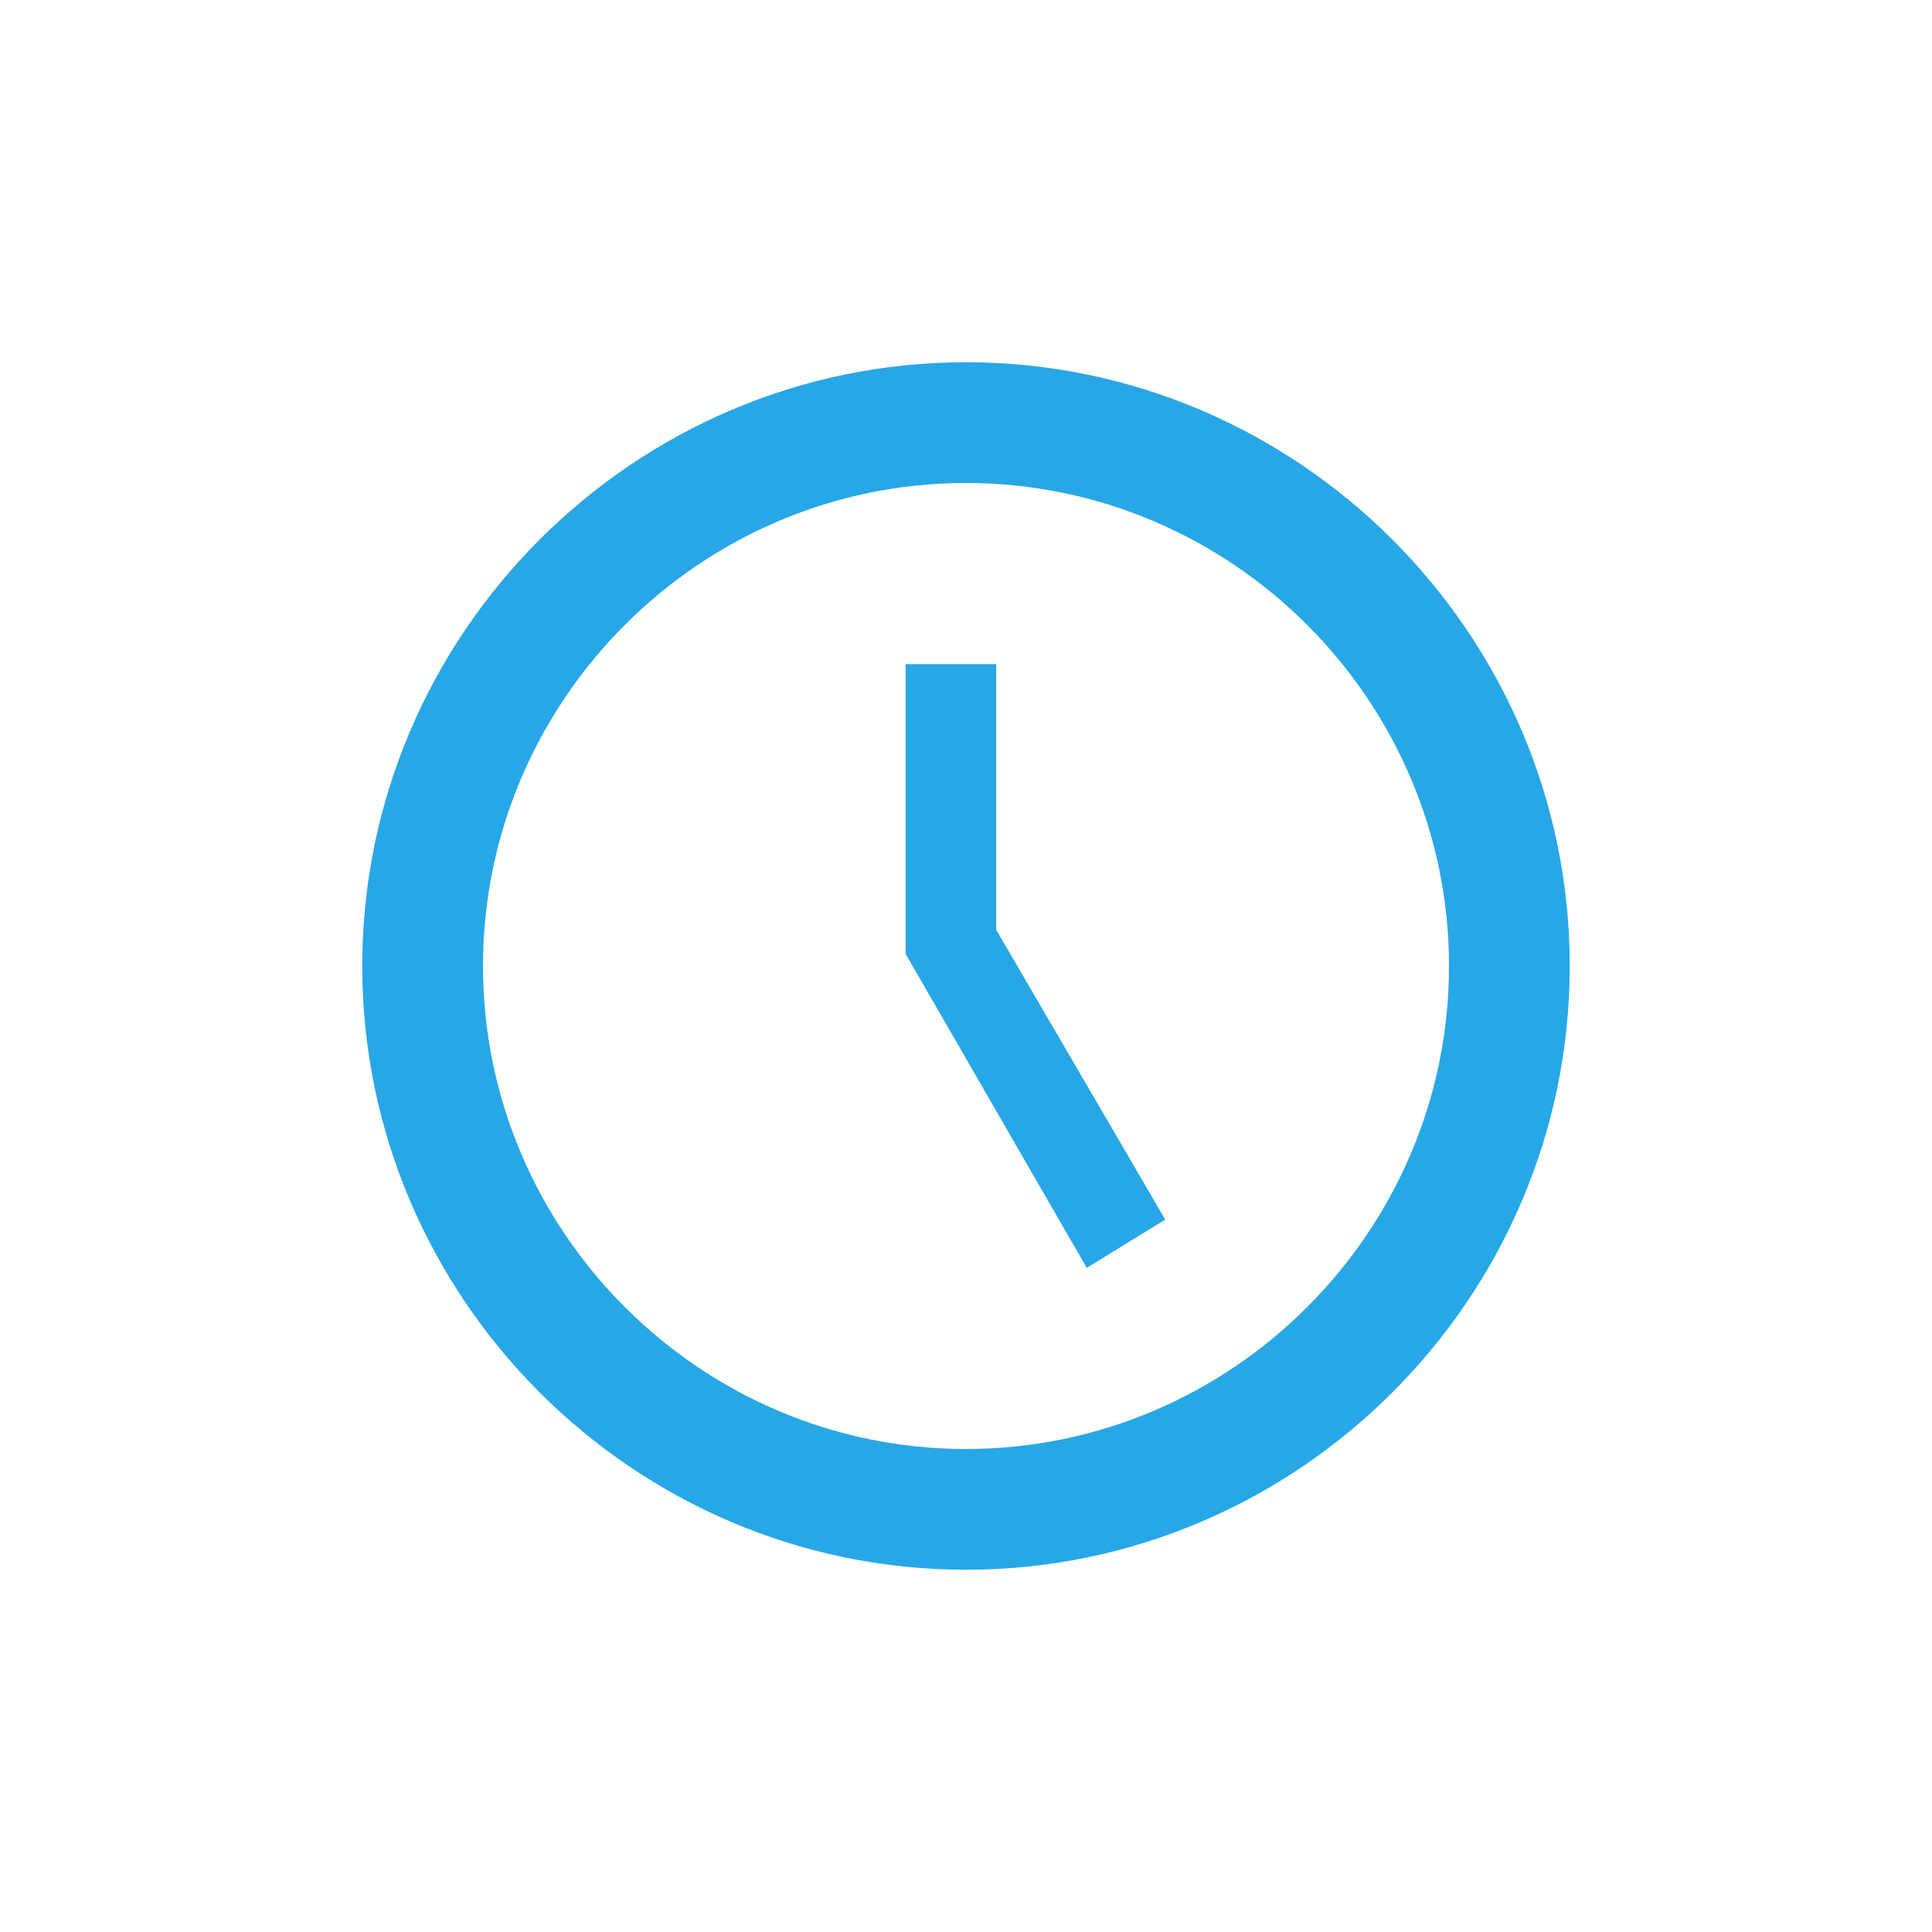 <svg width="32" height="32" viewBox="0 0 32 32" fill="none" xmlns="http://www.w3.org/2000/svg">
<path d="M16 24C20.4 24 24 20.4 24 16C24 11.6 20.4 8 16 8C11.6 8 8 11.6 8 16C8 20.4 11.6 24 16 24ZM16 6C21.5 6 26 10.5 26 16C26 21.5 21.5 26 16 26C10.5 26 6 21.5 6 16C6 10.5 10.5 6 16 6ZM19.3 20.2L18 21L15 15.8V11H16.5V15.4L19.3 20.2Z" fill="#28A7E6"/>
</svg>

